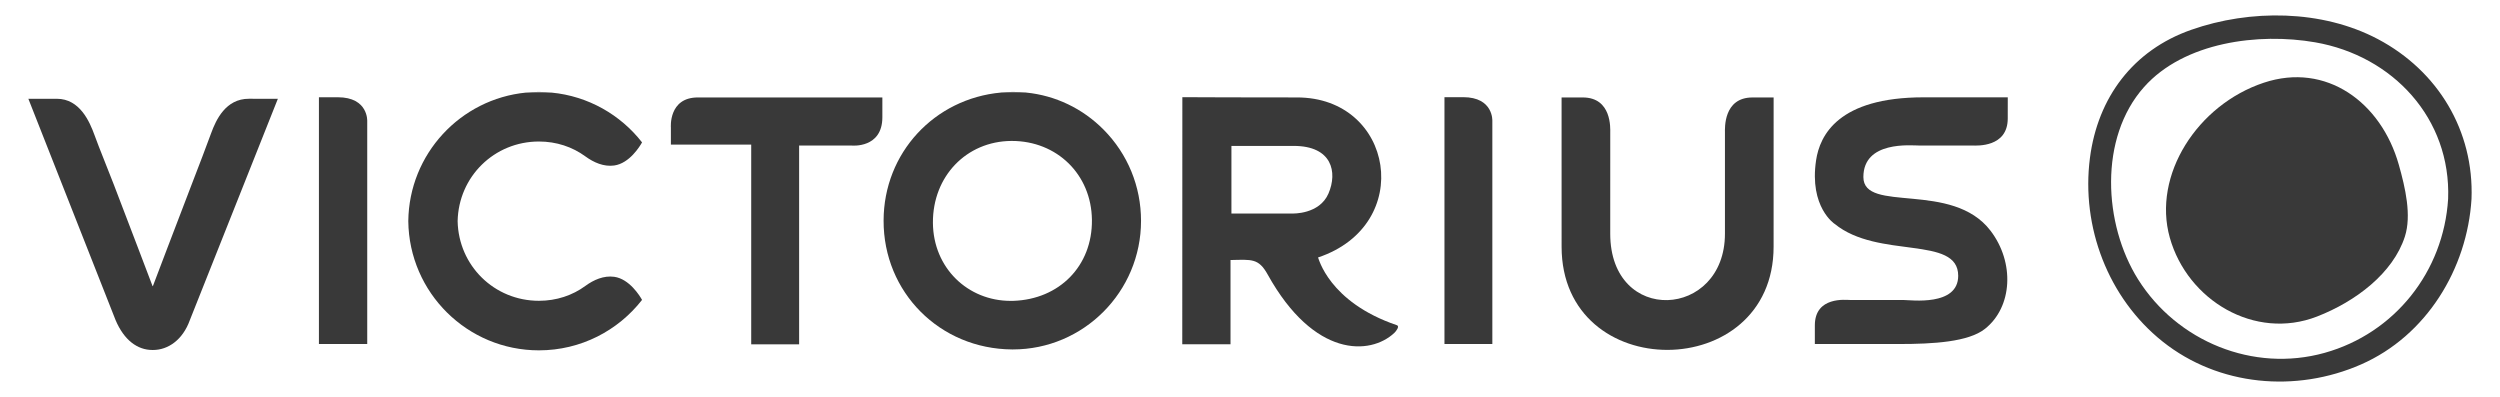<?xml version="1.0" encoding="utf-8"?>
<!-- Generator: Adobe Illustrator 16.0.0, SVG Export Plug-In . SVG Version: 6.00 Build 0)  -->
<!DOCTYPE svg PUBLIC "-//W3C//DTD SVG 1.1//EN" "http://www.w3.org/Graphics/SVG/1.1/DTD/svg11.dtd">
<svg version="1.1" id="Layer_1" xmlns="http://www.w3.org/2000/svg" xmlns:xlink="http://www.w3.org/1999/xlink" x="0px" y="0px"
	 width="233px" height="37px" viewBox="0 0 233 37" enable-background="new 0 0 233 37" xml:space="preserve">
<g>
	<g>
		<path fill="#393939" d="M221.624,3.648c-5.213-2.758-11.907-2.801-17.408-0.867c-5.419,1.903-8.704,6.309-9.434,11.939
			c-0.833,6.42,1.696,13.07,6.774,17.112c5.234,4.167,12.446,4.788,18.497,2.133c6.096-2.676,9.89-8.912,10.292-15.425
			C230.584,12.185,227.22,6.608,221.624,3.648z M216.651,32.887c-6.649,1.855-13.74-1.066-17.379-6.846
			c-3.232-5.142-3.668-13.188,0.549-17.925c3.742-4.205,10.688-5.086,15.948-4.173c7.251,1.259,12.679,7.109,12.396,14.596
			C227.745,25.304,223.195,31.061,216.651,32.887z"/>
		<path fill="#393939" d="M210.987,7.709c-6.188,2.056-10.403,8.618-8.759,14.45c1.646,5.834,7.919,9.592,13.716,7.342
			c3.612-1.401,7.092-4.046,8.19-7.452c0.637-1.979,0.042-4.547-0.563-6.688C221.927,9.527,216.798,5.776,210.987,7.709z"/>
	</g>
	<path fill="#393939" d="M94.44,8.568h-0.091c-0.36,0.002-0.713,0.027-1.065,0.06h2.352C95.241,8.587,94.843,8.568,94.44,8.568z"/>
	<path fill="#393939" d="M95.636,8.627h-2.352c-6.194,0.569-10.919,5.615-10.933,11.929c-0.019,6.688,5.239,11.965,11.971,12.012
		h0.084c6.582,0,11.938-5.376,11.938-11.984c0-3.21-1.238-6.229-3.485-8.497C100.895,10.105,98.365,8.9,95.636,8.627z
		 M94.451,28.039c-0.087,0.002-0.169,0.003-0.254,0.003h0c-4.011,0-7.217-3.079-7.249-7.27c-0.03-4.346,3.129-7.604,7.3-7.636h0.065
		c4.178,0,7.404,3.106,7.454,7.351C101.817,24.804,98.715,27.894,94.451,28.039z"/>
	<path fill="#393939" d="M31.481,9.064c-1.757,0-1.757,0-1.757,0v22.999h4.502v-20.76C34.227,11.304,34.352,9.064,31.481,9.064z"/>
	<path fill="#393939" d="M136.362,9.056c-1.738,0-1.738,0-1.738,0v23.007h4.462V11.275C139.086,11.275,139.209,9.056,136.362,9.056z
		"/>
	<path fill="#393939" d="M130.196,30.312c-6.396-2.169-7.32-6.325-7.354-6.316c9.084-3.037,7.064-14.943-1.981-14.914
		c-2.977,0.01-10.666-0.025-10.666-0.025l-0.008,23.027h4.497v-7.849c1.968-0.04,2.614-0.184,3.464,1.351
		c4.331,7.795,9.569,7.526,11.797,5.447C130.137,30.854,130.464,30.402,130.196,30.312z M120.456,19.899h-5.687v-6.3
		c0,0,2.211,0,5.804,0c3.592,0,4.093,2.456,3.244,4.43C122.972,20.004,120.456,19.899,120.456,19.899z"/>
	<path fill="#393939" d="M38.053,20.603h-0.002c0,0.003,0,0.004,0,0.008c0,0.001,0,0.004,0,0.006h0.002
		c0.077,6.661,5.498,12.035,12.176,12.035c3.905,0,7.379-1.842,9.61-4.701c-0.203-0.366-1.173-1.953-2.593-2.153
		c-0.973-0.134-1.914,0.282-2.685,0.846c-1.207,0.887-2.7,1.39-4.333,1.39c-4.167,0-7.492-3.277-7.577-7.422
		c0.084-4.144,3.41-7.423,7.577-7.423c1.632,0,3.125,0.503,4.333,1.39c0.771,0.563,1.712,0.981,2.685,0.845
		c1.419-0.199,2.39-1.787,2.593-2.154c-2.006-2.571-5.019-4.315-8.447-4.641h-2.362C42.915,9.225,38.125,14.345,38.053,20.603z"/>
	<path fill="#393939" d="M49.031,8.627h2.362c-0.383-0.037-0.77-0.06-1.164-0.06C49.825,8.568,49.426,8.588,49.031,8.627z"/>
	<path fill="#393939" d="M65.042,9.082c-2.756,0-2.515,2.807-2.515,2.807v1.591h7.486v18.612h2.308h2.157V13.566h4.917
		c0,0,2.841,0.279,2.841-2.641c0-1.729,0-1.843,0-1.843s-5.171,0-9.915,0C69.14,9.082,66.149,9.082,65.042,9.082z"/>
	<path fill="#393939" d="M165.302,9.082c-0.005,0.008-1.824,0.002-1.971,0.002c-2.729,0-2.566,2.917-2.566,3.271
		c0,0.779,0,8.663,0,9.425c0,7.948-10.691,8.56-10.691,0c0-0.606,0.002-5.725,0.002-8.181c0-0.629,0-1.086,0-1.245
		c0-0.354,0.164-3.271-2.564-3.271c-0.147,0-1.965,0.006-1.972-0.002c-0.002-0.001-0.002,2.004,0,4.518
		c0,3.446,0.002,7.854,0.002,9.393c0,12.881,19.758,12.767,19.758,0C165.299,20.329,165.306,9.08,165.302,9.082z"/>
	<path fill="#393939" d="M173.667,16.498c0.002-3.397,4.443-2.935,5.197-2.935c0.425,0,4.851,0.002,4.992,0.002
		c0.354,0,3.266,0.199,3.266-2.526c0-0.093-0.002-1.966,0.002-1.968c0,0-6.738,0-7.844,0c-7.95,0-9.672,3.542-10.02,5.865
		c-0.656,4.383,1.731,5.932,1.731,5.932h0.002c4.055,3.313,11.512,1.04,11.512,4.834c0,2.872-4.415,2.258-5.103,2.258
		c-0.422,0-4.851-0.002-4.992-0.002c-0.354,0-3.266-0.359-3.266,2.365c0,0.095,0.003,1.737,0,1.74c0,0,6.736,0,7.842,0
		c3.226,0,6.474-0.195,8.013-1.413c2.568-2.032,2.785-6.18,0.521-9.143C181.938,16.811,173.663,19.918,173.667,16.498z"/>
	<path fill="#393939" d="M23.192,9.205c-2.145-0.001-3.051,1.935-3.517,3.216c-0.491,1.352-1.07,2.843-1.81,4.769
		c-1.561,4.06-3.28,8.589-3.623,9.495v-0.036c-0.003,0.007-0.005,0.013-0.009,0.021c-0.003-0.008-0.004-0.014-0.007-0.021v0.036
		c-0.345-0.906-2.064-5.436-3.623-9.495c-0.742-1.926-1.292-3.219-1.783-4.57c-0.465-1.281-1.377-3.41-3.522-3.414
		c-1.111-0.002-2.655,0-2.655,0l8.13,20.629c0.793,1.87,2.037,2.784,3.433,2.784v0.003c0.007,0,0.015-0.003,0.021-0.003v0.003
		c0.003-0.003,0.004-0.003,0.007-0.003c0.004,0,0.006,0,0.009,0.003v-0.003c0.005,0,0.012,0.003,0.018,0.003v-0.003
		c1.397,0,2.769-0.931,3.434-2.784l8.203-20.629C25.896,9.205,24.496,9.206,23.192,9.205z"/>
</g>
</svg>
